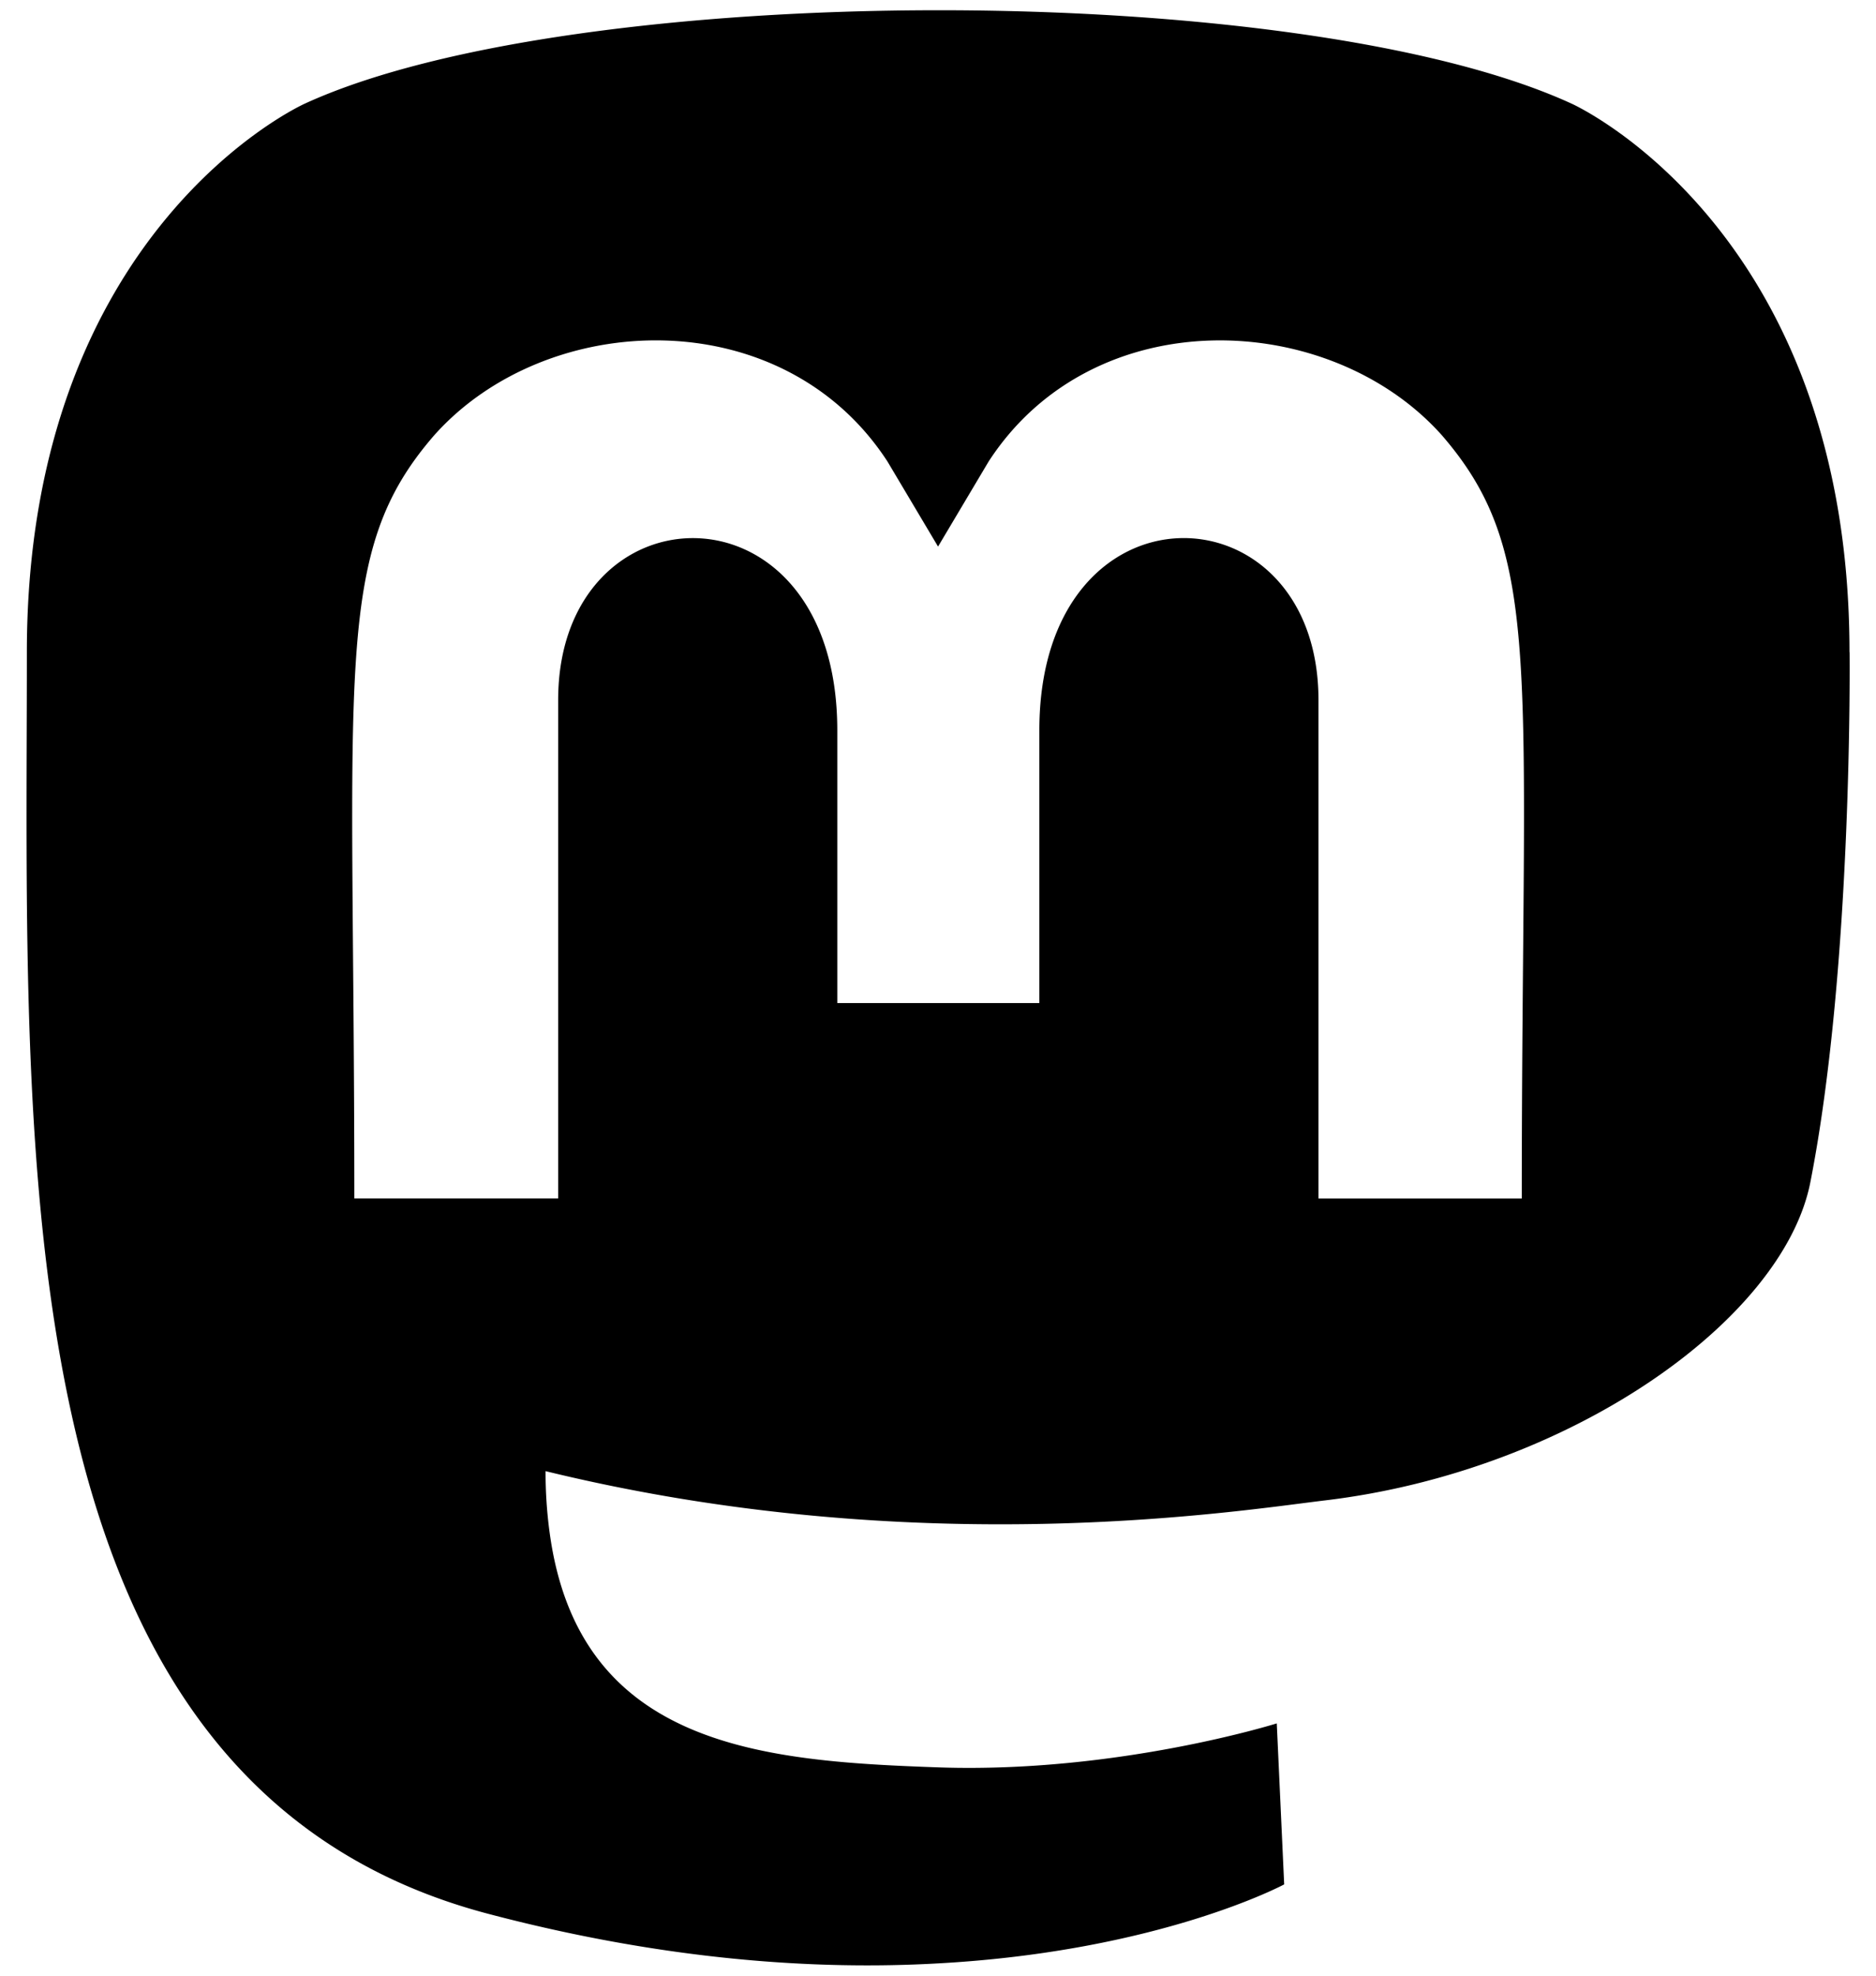 <?xml version="1.0" encoding="UTF-8" standalone="no"?>
<svg
   viewBox="0 0 38 40"
   version="1.1"
   id="svg4"
   sodipodi:docname="mastodon.svg"
   width="38"
   height="40"
   inkscape:version="1.1 (c68e22c387, 2021-05-23)"
   xmlns:inkscape="http://www.inkscape.org/namespaces/inkscape"
   xmlns:sodipodi="http://sodipodi.sourceforge.net/DTD/sodipodi-0.dtd"
   xmlns="http://www.w3.org/2000/svg"
   xmlns:svg="http://www.w3.org/2000/svg"
   xmlns:rdf="http://www.w3.org/1999/02/22-rdf-syntax-ns#"
   xmlns:cc="http://creativecommons.org/ns#"
   xmlns:dc="http://purl.org/dc/elements/1.1/">
  <defs
     id="defs8" />
  <sodipodi:namedview
     pagecolor="#ffffff"
     bordercolor="#666666"
     borderopacity="1"
     objecttolerance="10"
     gridtolerance="10"
     guidetolerance="10"
     inkscape:pageopacity="0"
     inkscape:pageshadow="2"
     inkscape:window-width="1600"
     inkscape:window-height="836"
     id="namedview6"
     showgrid="false"
     inkscape:zoom="7.7137585"
     inkscape:cx="36.687692"
     inkscape:cy="19.510593"
     inkscape:window-x="0"
     inkscape:window-y="27"
     inkscape:window-maximized="1"
     inkscape:current-layer="svg4"
     inkscape:pagecheckerboard="0" />
  <path
     d="m 37.463,13.204 c 0,-8.587 -5.628,-11.105 -5.628,-11.105 -5.523,-2.535 -20.192,-2.509 -25.662,0 0,0 -5.629,2.518 -5.629,11.105 0,10.221 -0.583,22.917 9.332,25.54 3.579,0.945 6.654,1.148 9.129,1.007 4.489,-0.247 7.007,-1.599 7.007,-1.599 l -0.15,-3.26 c 0,0 -3.208,1.007 -6.813,0.892 -3.57,-0.124 -7.333,-0.389 -7.918,-4.771 a 9.059,9.059 0 0 1 -0.08,-1.228 c 7.565,1.846 14.016,0.804 15.792,0.592 4.958,-0.592 9.276,-3.649 9.827,-6.44 0.866,-4.4 0.795,-10.734 0.795,-10.734 z M 30.826,24.265 H 26.707 V 14.176 c 0,-4.391 -5.654,-4.559 -5.654,0.61 v 5.522 h -4.093 v -5.522 c 0,-5.168 -5.654,-5 -5.654,-0.61 V 24.264 H 7.177 c 0,-10.787 -0.459,-13.066 1.626,-15.46 2.288,-2.553 7.052,-2.721 9.173,0.539 l 1.025,1.723 1.025,-1.723 c 2.13,-3.278 6.901,-3.074 9.173,-0.539 2.095,2.412 1.626,4.682 1.626,15.46 z"
     id="path2"
     inkscape:connector-curvature="0"
     style="stroke-width:0.008" />
</svg>
